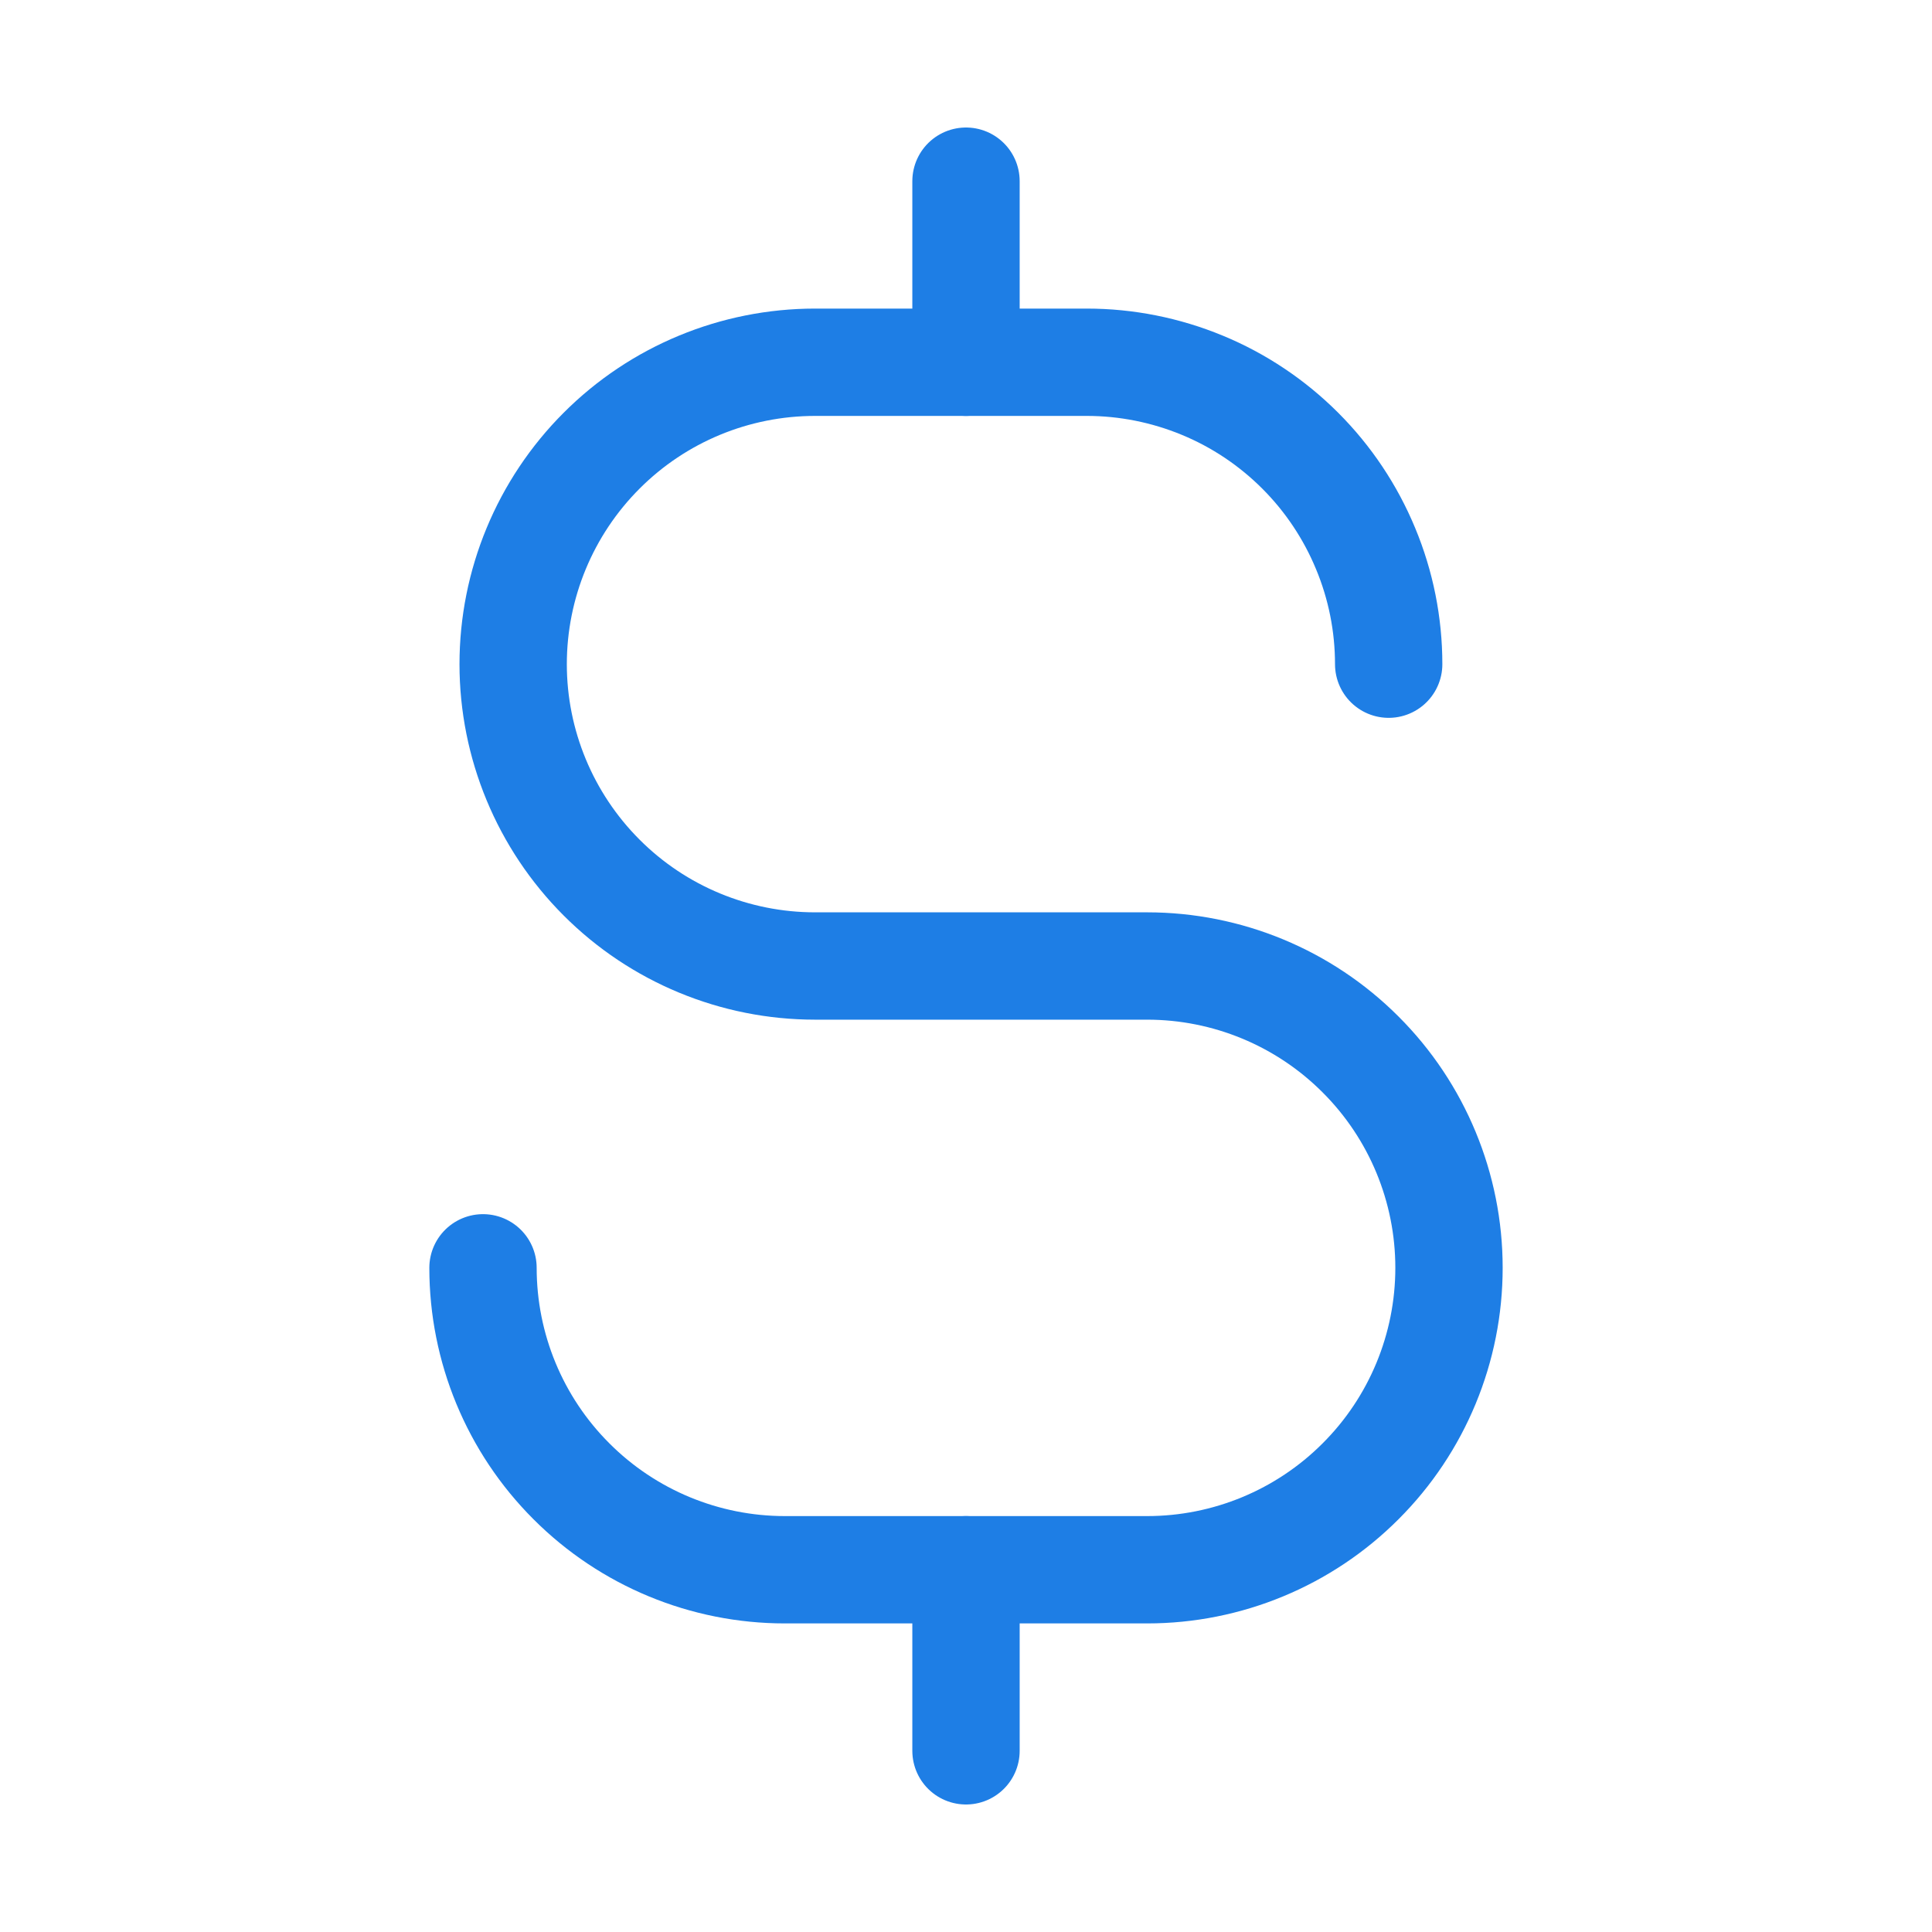 <svg width="18" height="18" viewBox="0 0 18 18" fill="none" xmlns="http://www.w3.org/2000/svg">
<path d="M9 1.688V3.375" stroke="#1E7EE5" stroke-linecap="round" stroke-linejoin="round"/>
<path d="M9 14.625V16.312" stroke="#1E7EE5" stroke-linecap="round" stroke-linejoin="round"/>
<path d="M12.938 6.188C12.938 5.818 12.865 5.452 12.723 5.111C12.582 4.77 12.375 4.46 12.114 4.199C11.853 3.938 11.543 3.73 11.201 3.589C10.86 3.448 10.494 3.375 10.125 3.375H7.594C6.848 3.375 6.132 3.671 5.605 4.199C5.078 4.726 4.781 5.442 4.781 6.188C4.781 6.933 5.078 7.649 5.605 8.176C6.132 8.704 6.848 9 7.594 9H10.688C11.433 9 12.149 9.296 12.676 9.824C13.204 10.351 13.5 11.067 13.5 11.812C13.5 12.558 13.204 13.274 12.676 13.801C12.149 14.329 11.433 14.625 10.688 14.625H7.312C6.567 14.625 5.851 14.329 5.324 13.801C4.796 13.274 4.5 12.558 4.5 11.812" stroke="#1E7EE5" stroke-linecap="round" stroke-linejoin="round"/>
</svg>
